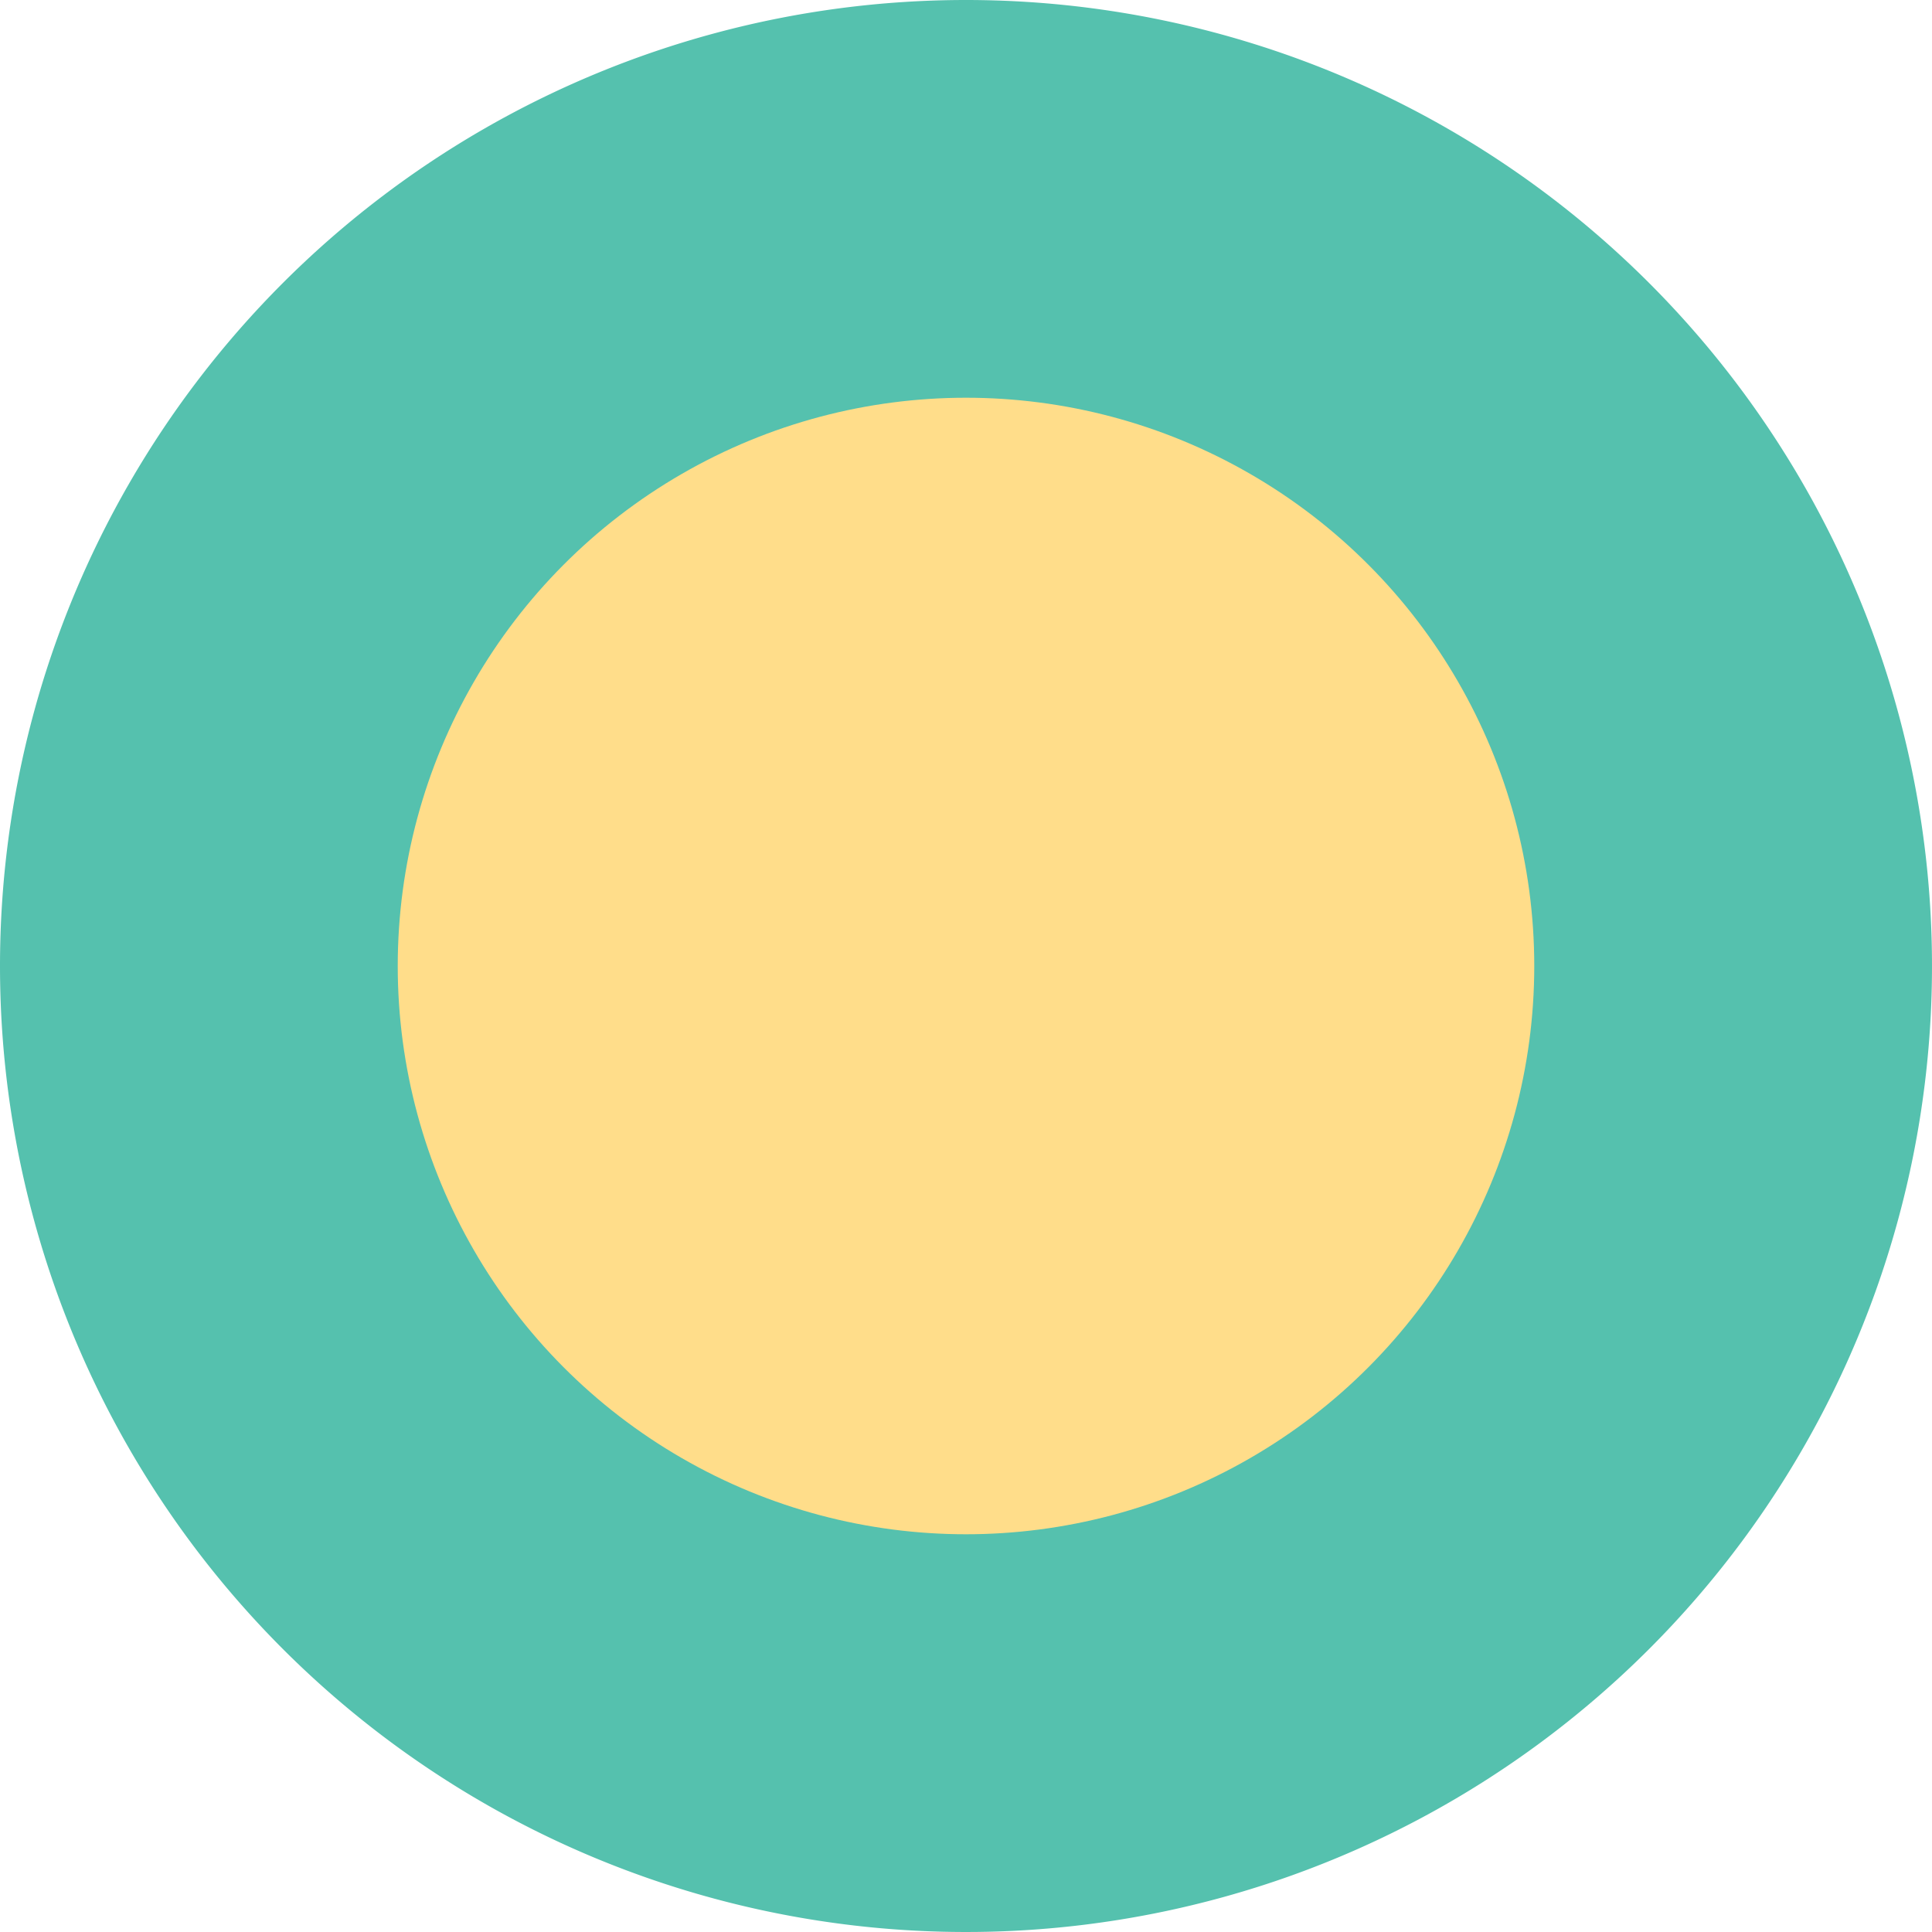 <svg xmlns="http://www.w3.org/2000/svg" viewBox="0 0 30 30">
  <defs>
    <style>
      .cls-1 {
        fill: #55c1ae;
      }

      .cls-2 {
        fill: #ffdd8a;
      }
    </style>
  </defs>
  <g id="Group_210" data-name="Group 210" transform="translate(468 58)">
    <path id="Path_234" data-name="Path 234" class="cls-1" d="M15,0A15,15,0,1,1,0,15,15,15,0,0,1,15,0Z" transform="translate(-468 -58)"/>
    <circle id="Ellipse_90" data-name="Ellipse 90" class="cls-2" cx="8.824" cy="8.824" r="8.824" transform="translate(-461.824 -51.824)"/>
  </g>
</svg>
